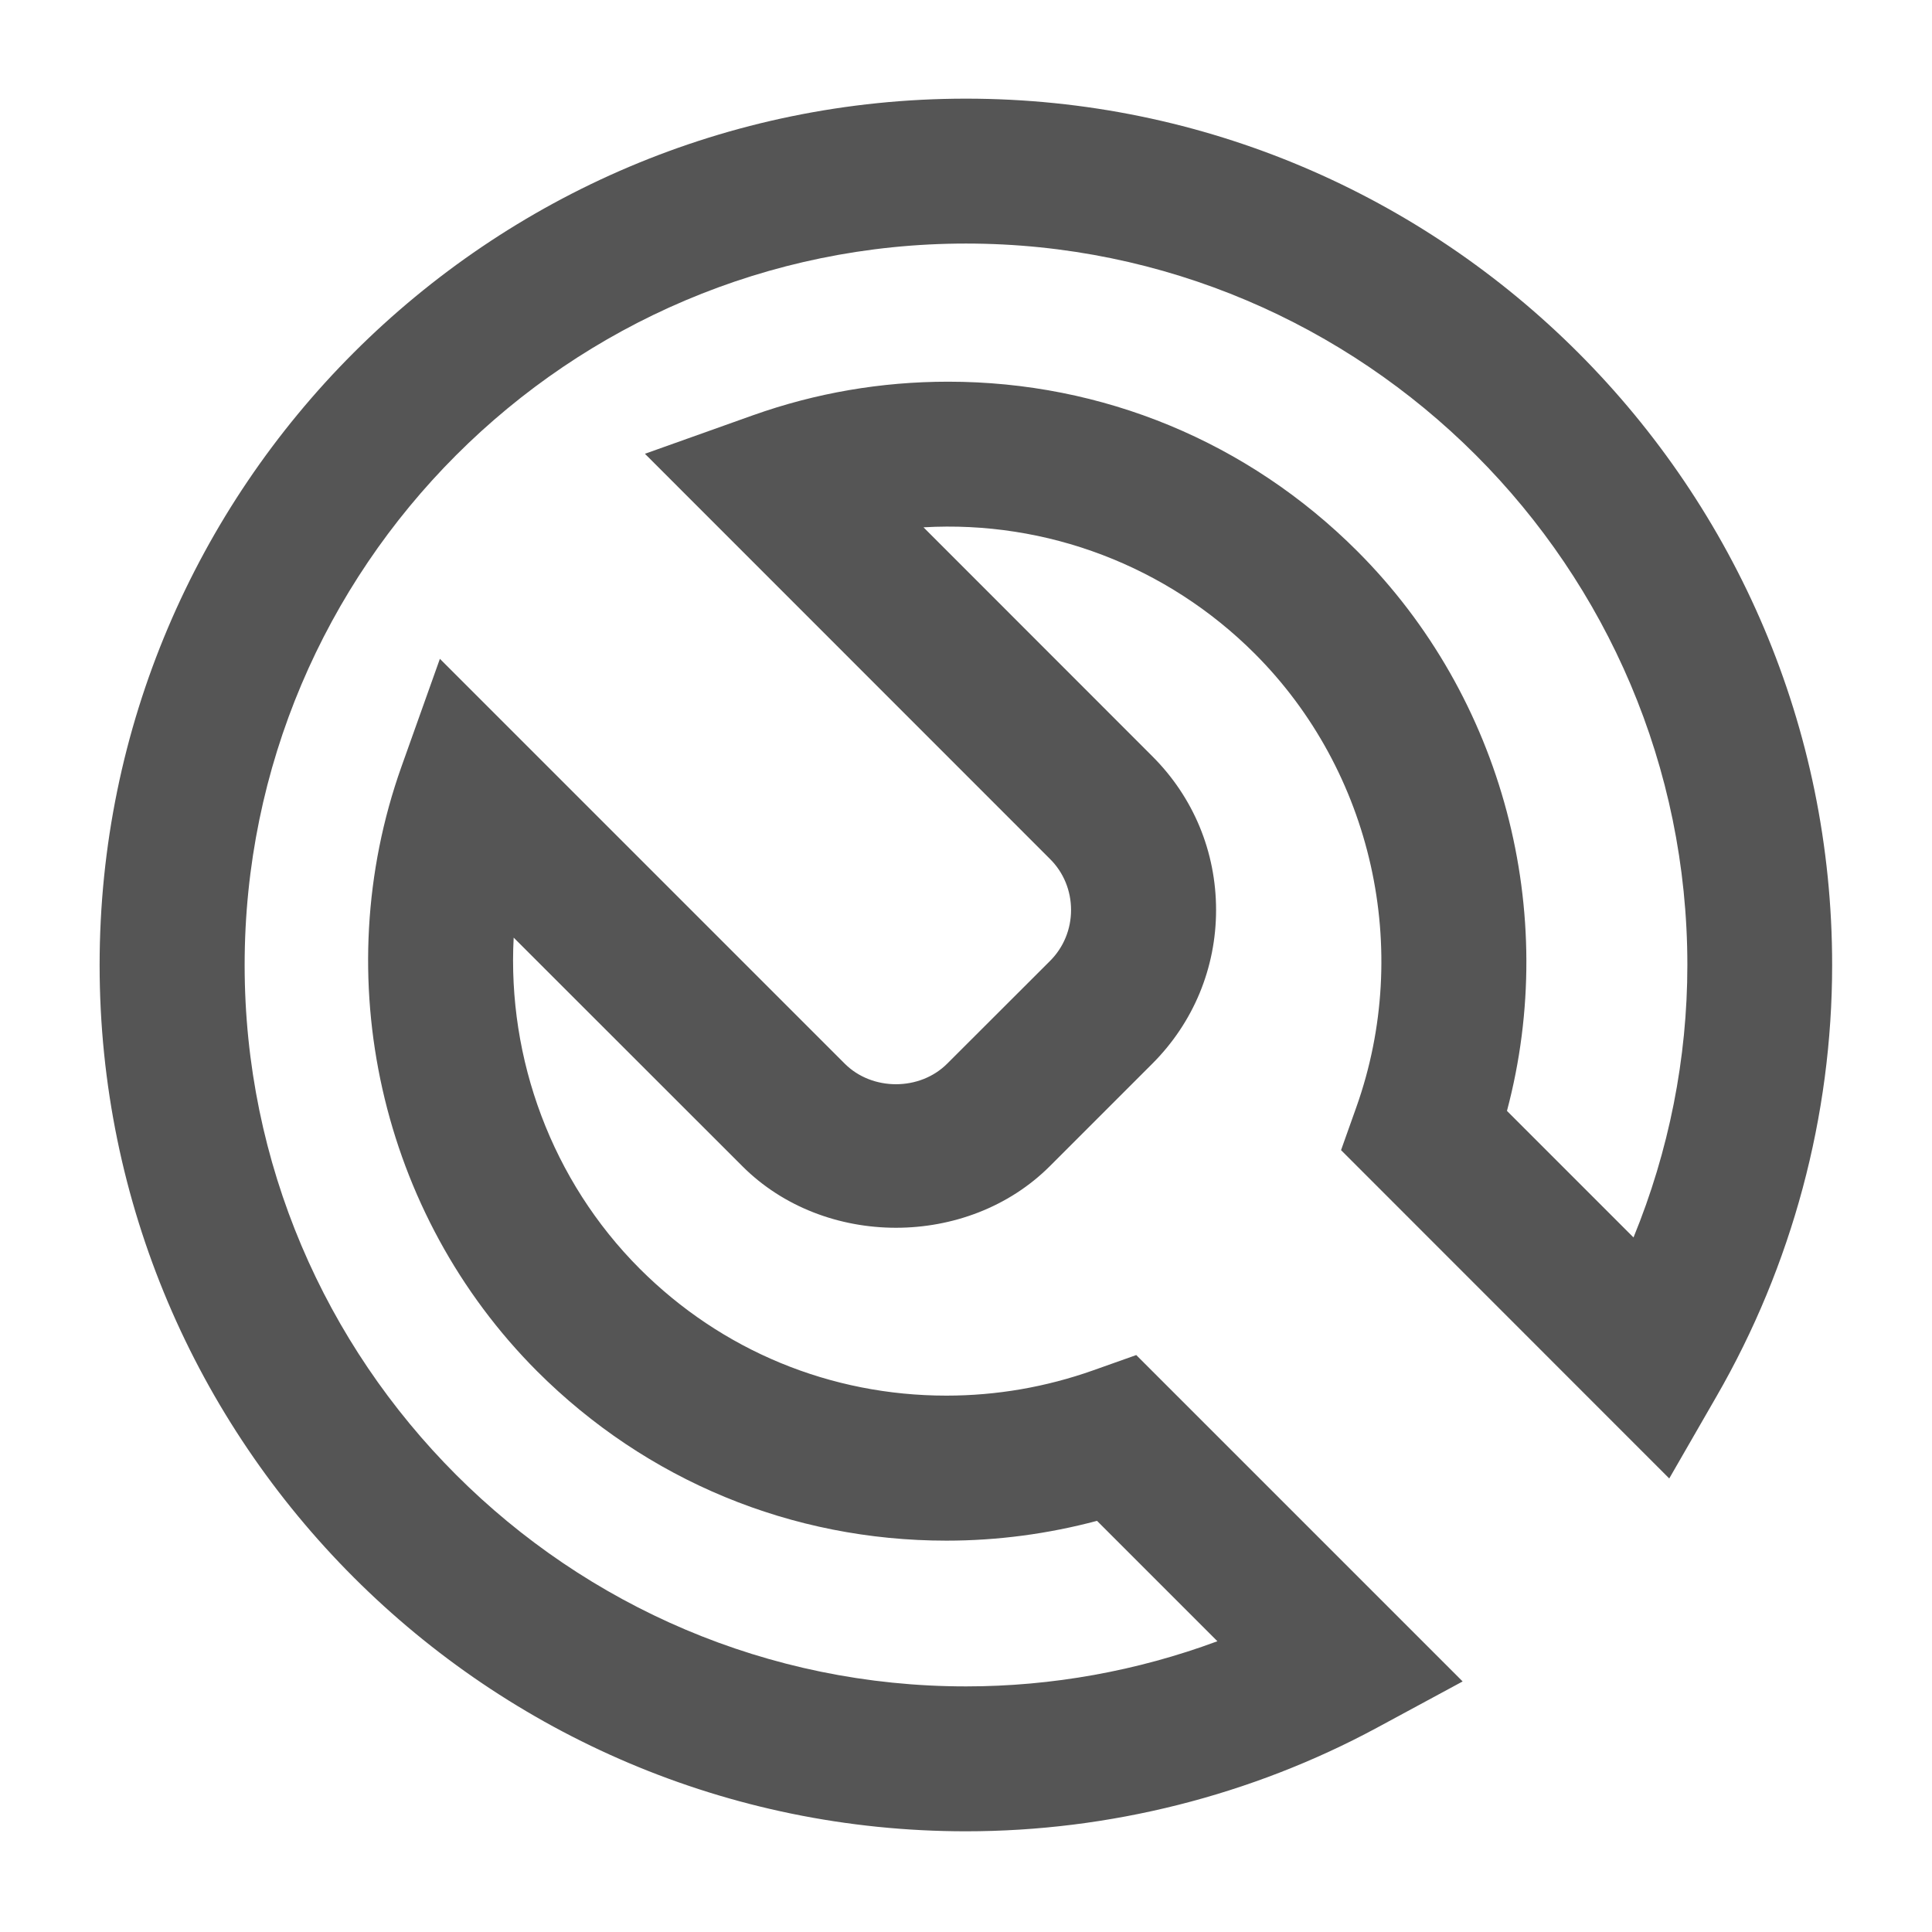 <?xml version="1.0" encoding="iso-8859-1"?>
<!-- Generator: Adobe Illustrator 24.1.1, SVG Export Plug-In . SVG Version: 6.00 Build 0)  -->
<svg version="1.1" xmlns="http://www.w3.org/2000/svg" xmlns:xlink="http://www.w3.org/1999/xlink" x="0px" y="0px"
	 viewBox="0 0 16 16" style="enable-background:new 0 0 16 16;" xml:space="preserve">
<g id="configurations">
	<path style="fill:#555555;" d="M8,0.817c-3.956,0-7.175,3.219-7.175,7.175c0,3.957,3.219,7.174,7.175,7.174
		c1.187,0,2.364-0.297,3.404-0.858l0.709-0.383L9.41,11.222l-0.358,0.127c-0.39,0.138-0.799,0.209-1.214,0.209
		c-0.96,0-1.862-0.373-2.54-1.051C4.57,9.778,4.201,8.771,4.254,7.765l1.893,1.892c0.679,0.681,1.866,0.681,2.547,0.001l0.849-0.849
		c0.34-0.34,0.528-0.792,0.528-1.273c0-0.481-0.187-0.933-0.528-1.273L7.648,4.367c1.02-0.059,2.017,0.32,2.743,1.046
		c0.975,0.975,1.306,2.449,0.842,3.755l-0.127,0.357l2.718,2.719l0.391-0.679c0.627-1.087,0.958-2.323,0.958-3.572
		C15.175,4.037,11.956,0.817,8,0.817z M13.528,10.248L12.48,9.2c0.437-1.643-0.03-3.426-1.239-4.635
		C10.336,3.66,9.132,3.161,7.852,3.161c-0.553,0-1.096,0.093-1.616,0.278L5.341,3.758l3.353,3.354
		C8.808,7.224,8.87,7.376,8.87,7.536S8.808,7.847,8.694,7.96L7.845,8.808C7.618,9.036,7.223,9.036,6.996,8.809L3.643,5.456
		L3.324,6.351c-0.618,1.739-0.176,3.704,1.125,5.006c0.905,0.904,2.108,1.402,3.389,1.402c0.423,0,0.841-0.056,1.247-0.164
		l0.997,0.997C9.419,13.838,8.712,13.966,8,13.966c-3.294,0-5.974-2.68-5.974-5.974c0-3.294,2.68-5.975,5.974-5.975
		c3.294,0,5.974,2.68,5.974,5.975C13.974,8.766,13.821,9.533,13.528,10.248z"/>
</g>
<g id="Layer_1">
</g>
</svg>
